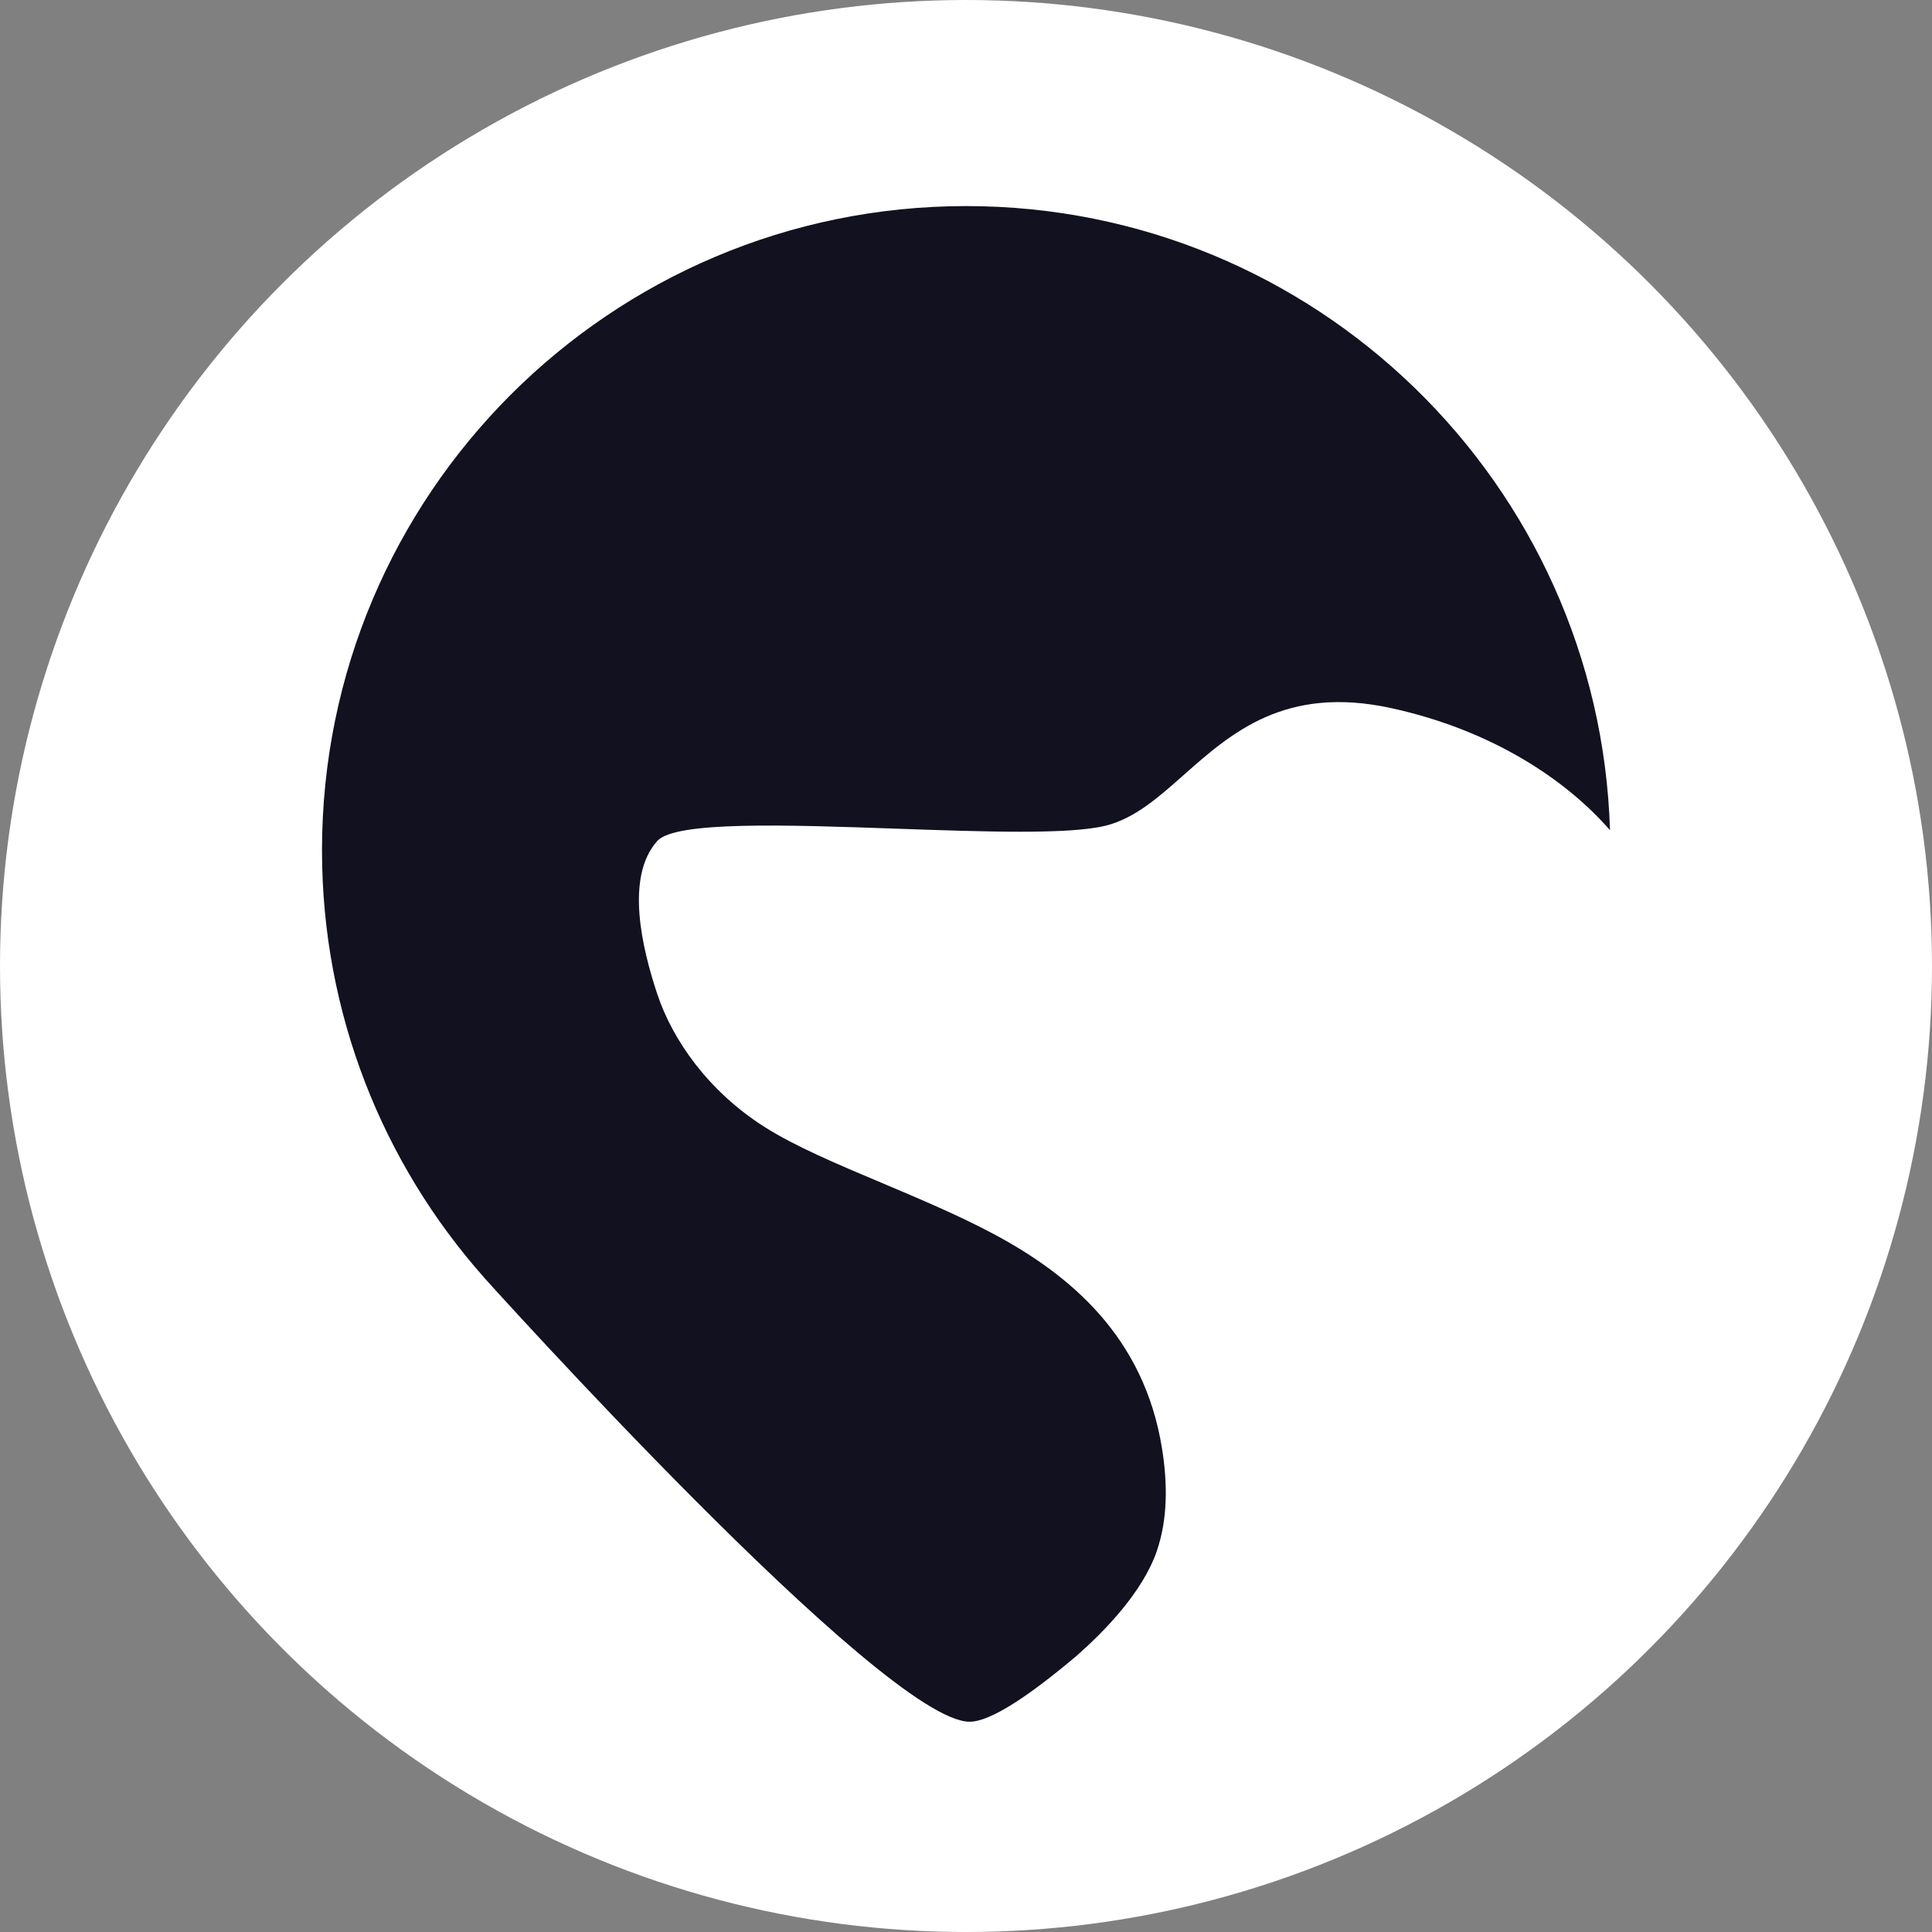 <svg width="24" height="24" viewBox="0 0 24 24" fill="none" xmlns="http://www.w3.org/2000/svg">
<rect x="0" y="0" width="24" height="24" fill="#808080" stroke="none"/>
<circle cx="12" cy="12" r="12" fill="white"/>
<path fill-rule="evenodd" clip-rule="evenodd" d="M13.38 20.564C13.708 20.274 14.194 19.785 14.372 19.263C14.506 18.868 14.505 18.43 14.435 17.994C14.213 16.607 13.295 15.838 12.345 15.33C11.91 15.098 11.423 14.893 10.955 14.695C10.4 14.461 9.873 14.239 9.495 13.998C8.798 13.554 8.355 12.92 8.165 12.349C7.975 11.778 7.764 10.893 8.165 10.447C8.388 10.198 9.772 10.246 11.133 10.294C12.216 10.332 13.285 10.37 13.738 10.256C14.096 10.166 14.39 9.906 14.707 9.625C15.297 9.103 15.968 8.509 17.285 8.797C18.54 9.072 19.455 9.688 20 10.313C19.868 6.009 16.338 2.56 12.002 2.56C7.583 2.56 4 6.143 4 10.562C4 12.598 4.76 14.456 6.012 15.868H6.011C6.011 15.868 10.975 21.388 12.045 21.388C12.306 21.388 12.793 21.06 13.38 20.564Z" fill="#11111F"/>
</svg>
